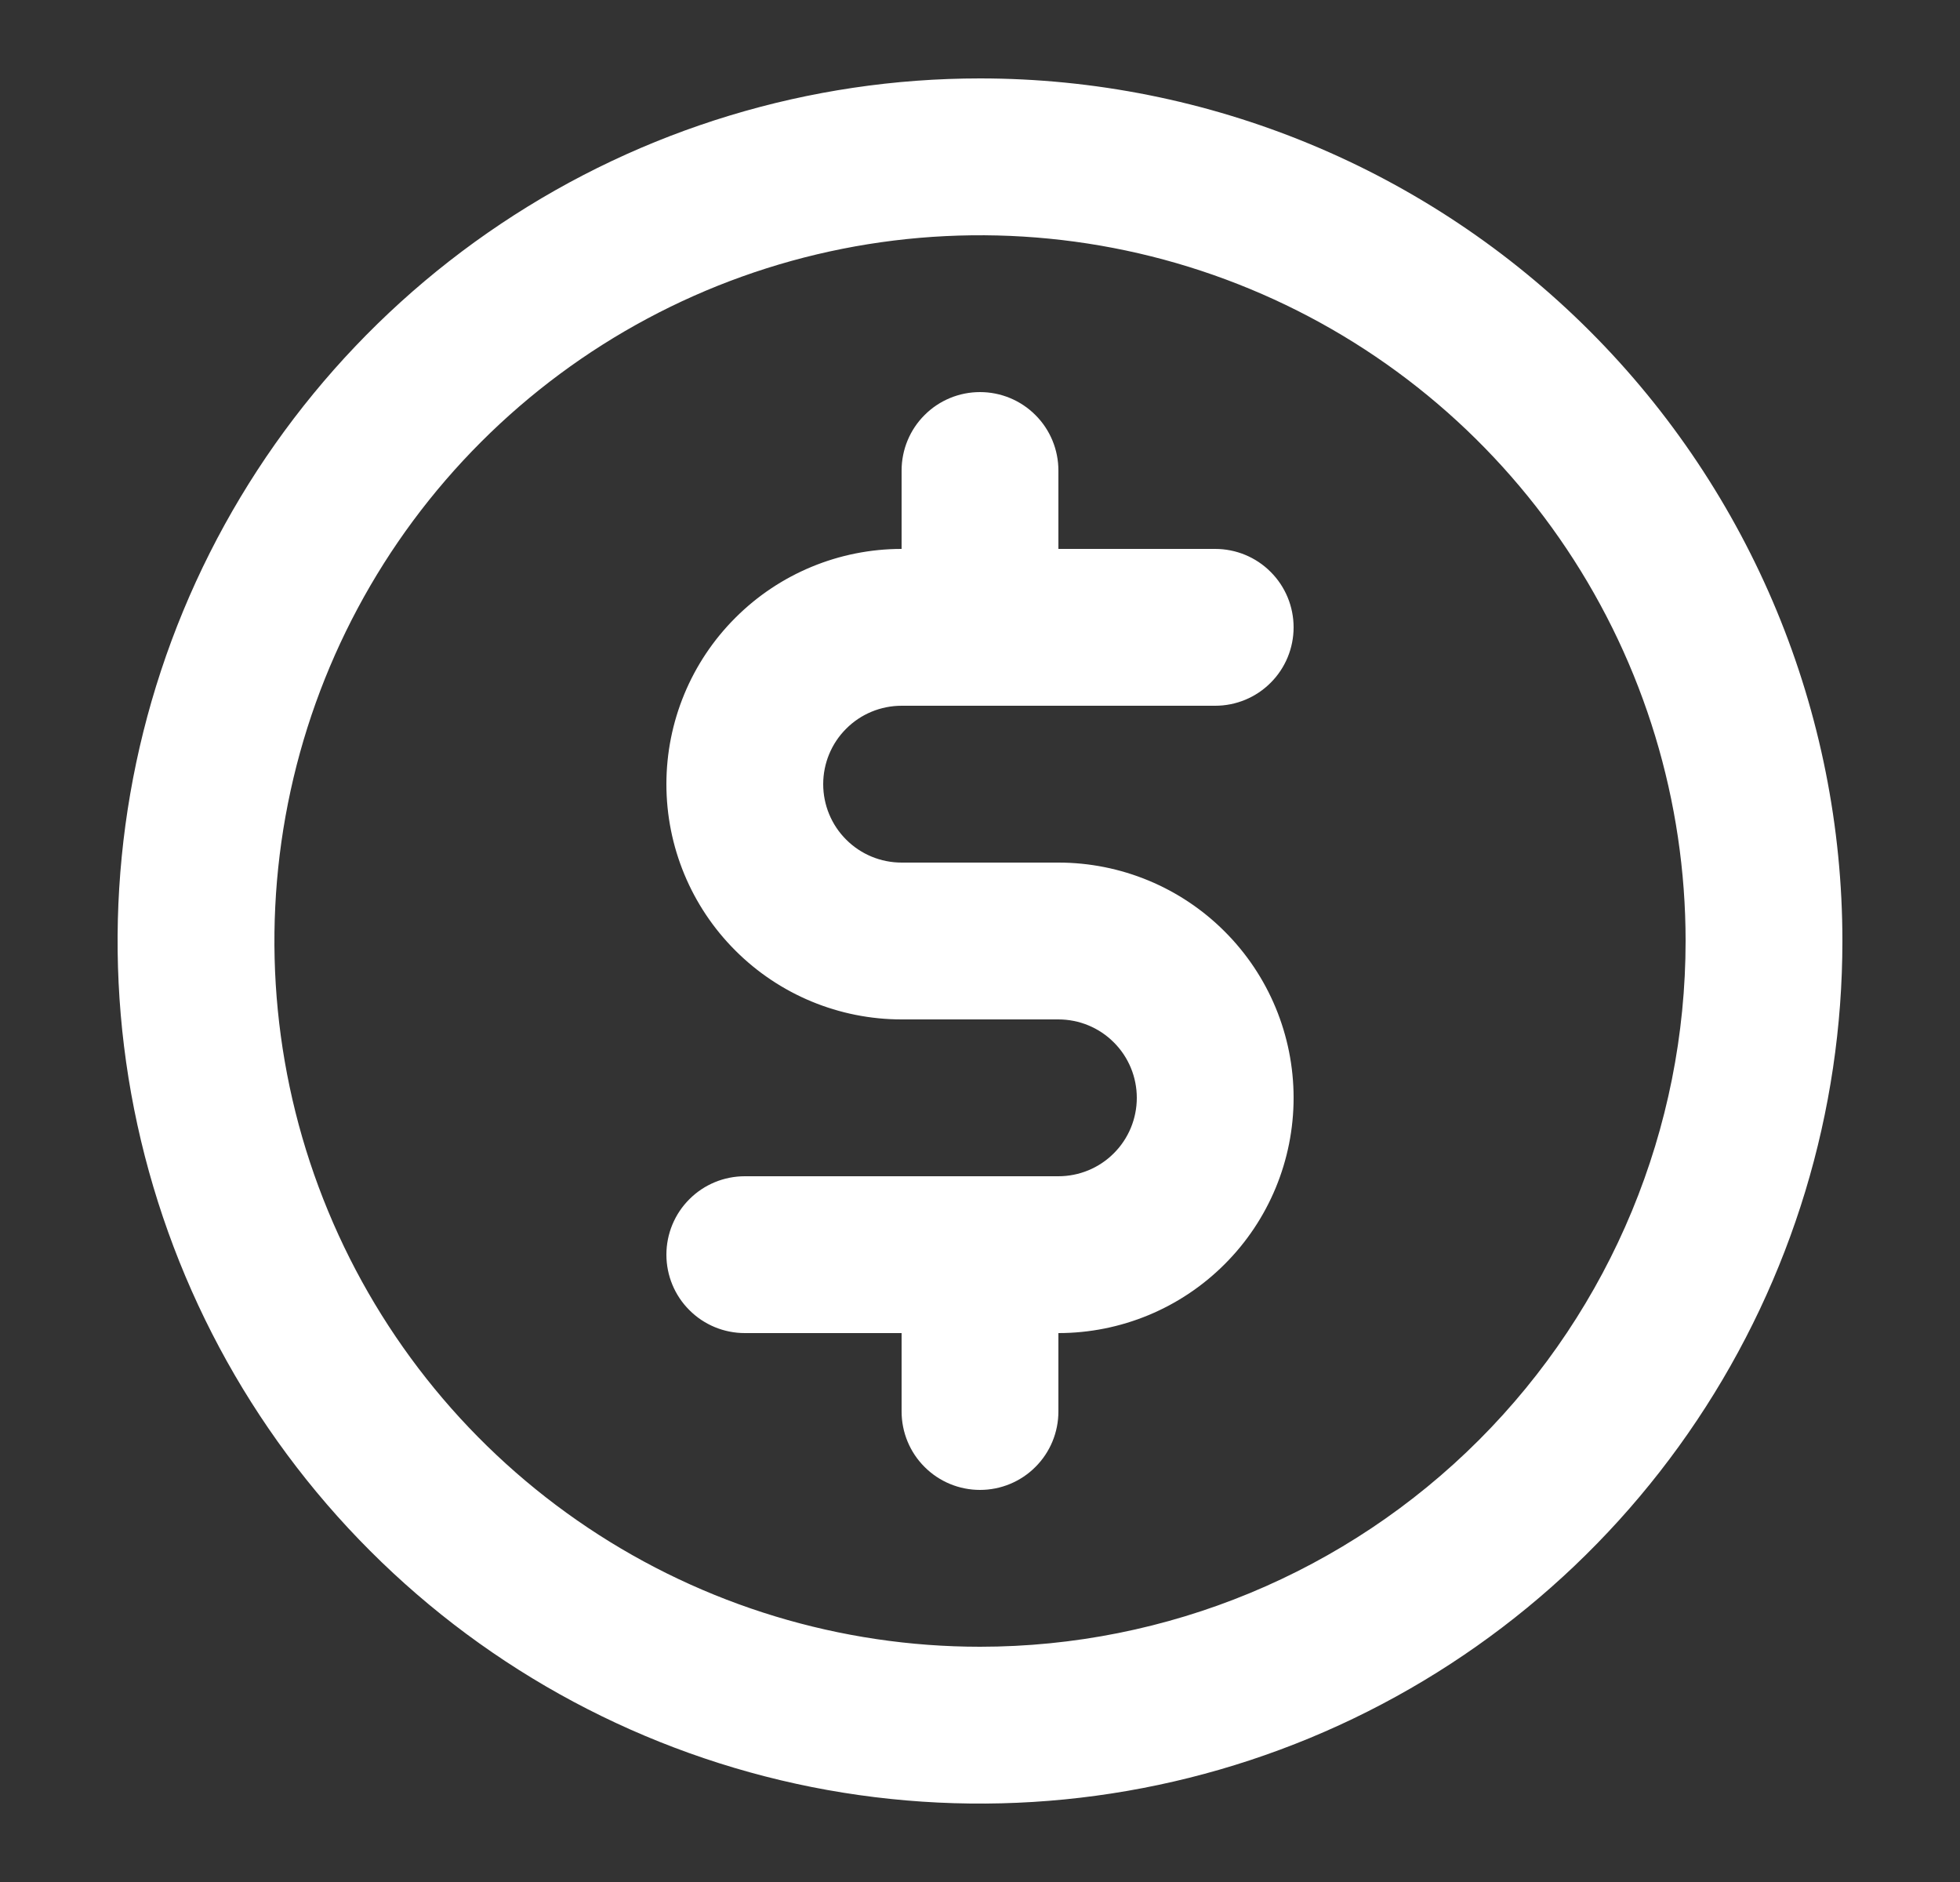 <svg width="25" height="24" viewBox="0 0 25 24" fill="none" xmlns="http://www.w3.org/2000/svg">
<rect x="0" y="0" width="25" height="24" fill="#333333" stroke="none"/>
<g id="usd-circle">
<path id="Vector" d="M11.5 9H15.5C15.765 9 16.02 8.895 16.207 8.707C16.395 8.52 16.5 8.265 16.5 8C16.5 7.735 16.395 7.48 16.207 7.293C16.02 7.105 15.765 7 15.5 7H13.5V6C13.5 5.735 13.395 5.48 13.207 5.293C13.02 5.105 12.765 5 12.5 5C12.235 5 11.98 5.105 11.793 5.293C11.605 5.48 11.5 5.735 11.5 6V7C10.704 7 9.941 7.316 9.379 7.879C8.816 8.441 8.5 9.204 8.5 10C8.5 10.796 8.816 11.559 9.379 12.121C9.941 12.684 10.704 13 11.5 13H13.5C13.765 13 14.02 13.105 14.207 13.293C14.395 13.48 14.5 13.735 14.5 14C14.5 14.265 14.395 14.52 14.207 14.707C14.02 14.895 13.765 15 13.5 15H9.5C9.235 15 8.98 15.105 8.793 15.293C8.605 15.48 8.5 15.735 8.5 16C8.5 16.265 8.605 16.52 8.793 16.707C8.98 16.895 9.235 17 9.5 17H11.5V18C11.5 18.265 11.605 18.52 11.793 18.707C11.98 18.895 12.235 19 12.5 19C12.765 19 13.02 18.895 13.207 18.707C13.395 18.52 13.5 18.265 13.5 18V17C14.296 17 15.059 16.684 15.621 16.121C16.184 15.559 16.5 14.796 16.5 14C16.5 13.204 16.184 12.441 15.621 11.879C15.059 11.316 14.296 11 13.5 11H11.5C11.235 11 10.98 10.895 10.793 10.707C10.605 10.52 10.5 10.265 10.5 10C10.5 9.735 10.605 9.48 10.793 9.293C10.98 9.105 11.235 9 11.5 9ZM12.5 1C10.324 1 8.198 1.645 6.389 2.854C4.58 4.063 3.17 5.78 2.337 7.79C1.505 9.8 1.287 12.012 1.711 14.146C2.136 16.28 3.183 18.24 4.722 19.778C6.26 21.317 8.22 22.364 10.354 22.789C12.488 23.213 14.7 22.995 16.709 22.163C18.72 21.33 20.438 19.92 21.646 18.111C22.855 16.302 23.5 14.176 23.5 12C23.5 9.083 22.341 6.285 20.278 4.222C18.215 2.159 15.417 1 12.5 1ZM12.5 21C10.72 21 8.98 20.472 7.5 19.483C6.02 18.494 4.866 17.089 4.185 15.444C3.504 13.8 3.326 11.99 3.673 10.244C4.02 8.498 4.877 6.895 6.136 5.636C7.395 4.377 8.998 3.52 10.744 3.173C12.49 2.826 14.3 3.004 15.944 3.685C17.589 4.366 18.994 5.52 19.983 7C20.972 8.48 21.5 10.22 21.5 12C21.5 14.387 20.552 16.676 18.864 18.364C17.176 20.052 14.887 21 12.5 21Z" fill="white"/>
</g>
</svg>
